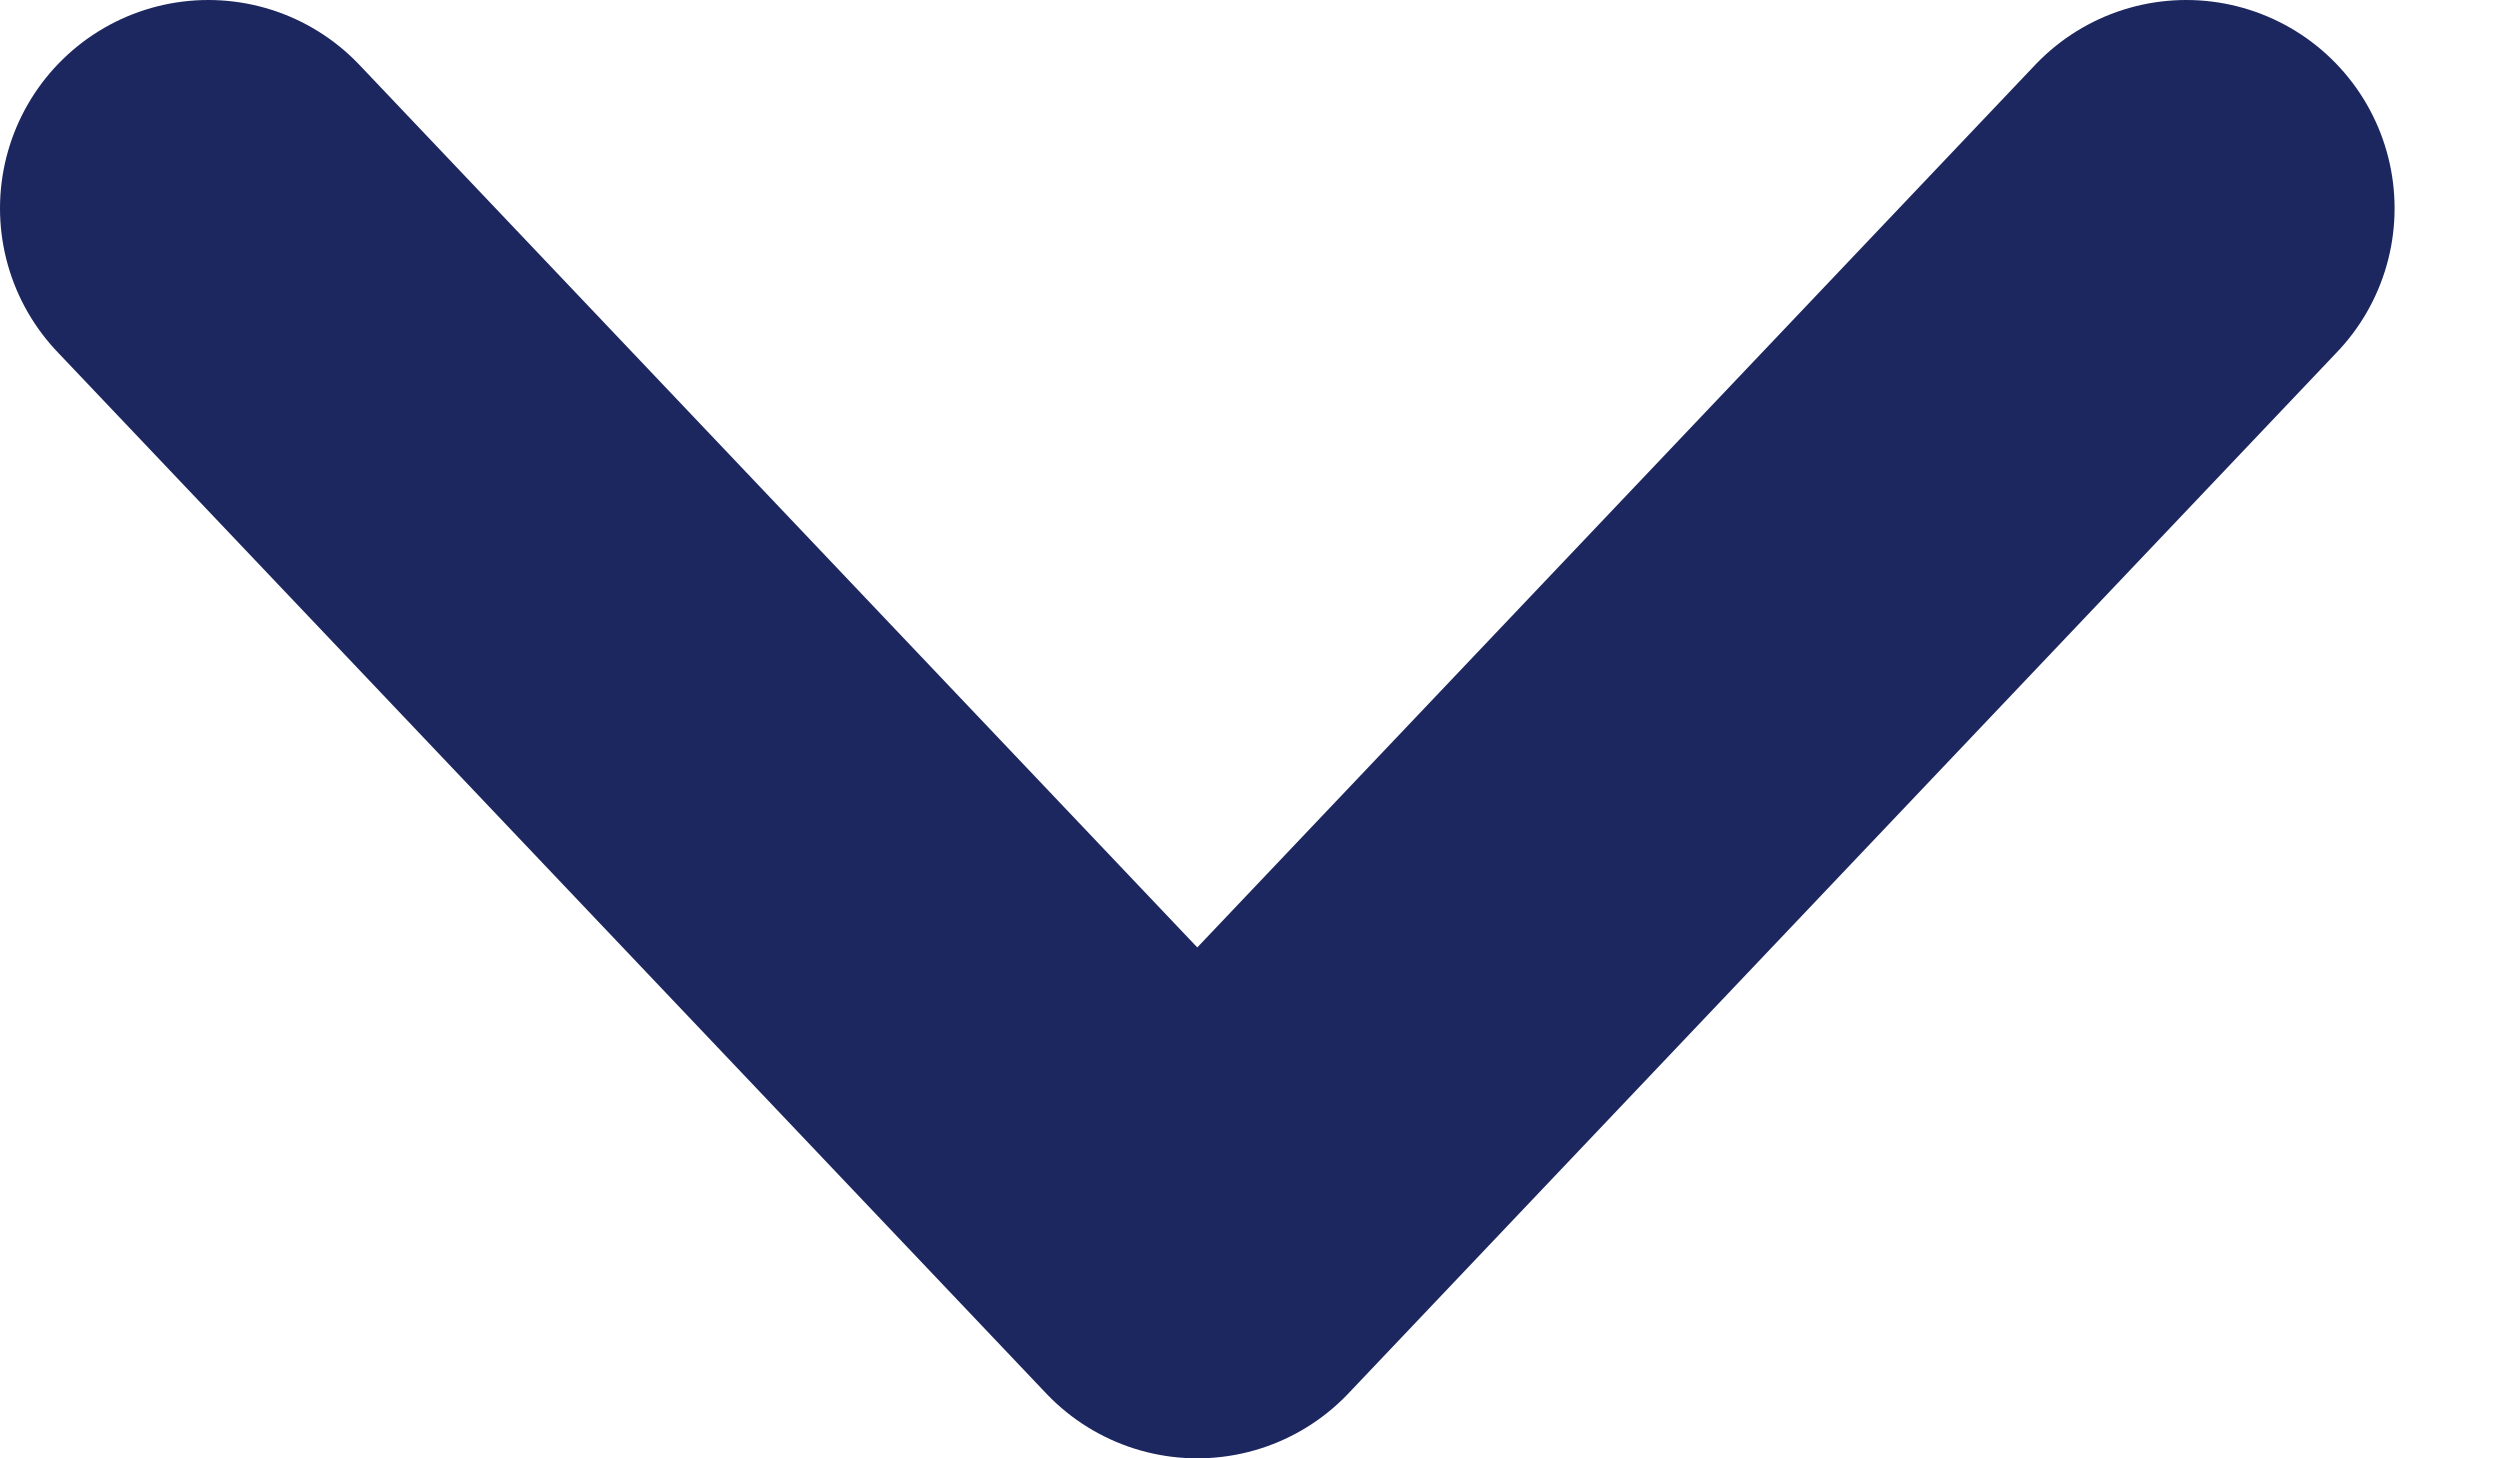 <svg width="12" height="7" viewBox="0 0 12 7" fill="none" xmlns="http://www.w3.org/2000/svg">
<path d="M1 1L5.747 6L10.494 1" stroke="#1D275F" stroke-width="2" stroke-linecap="round" stroke-linejoin="round"/>
</svg>
